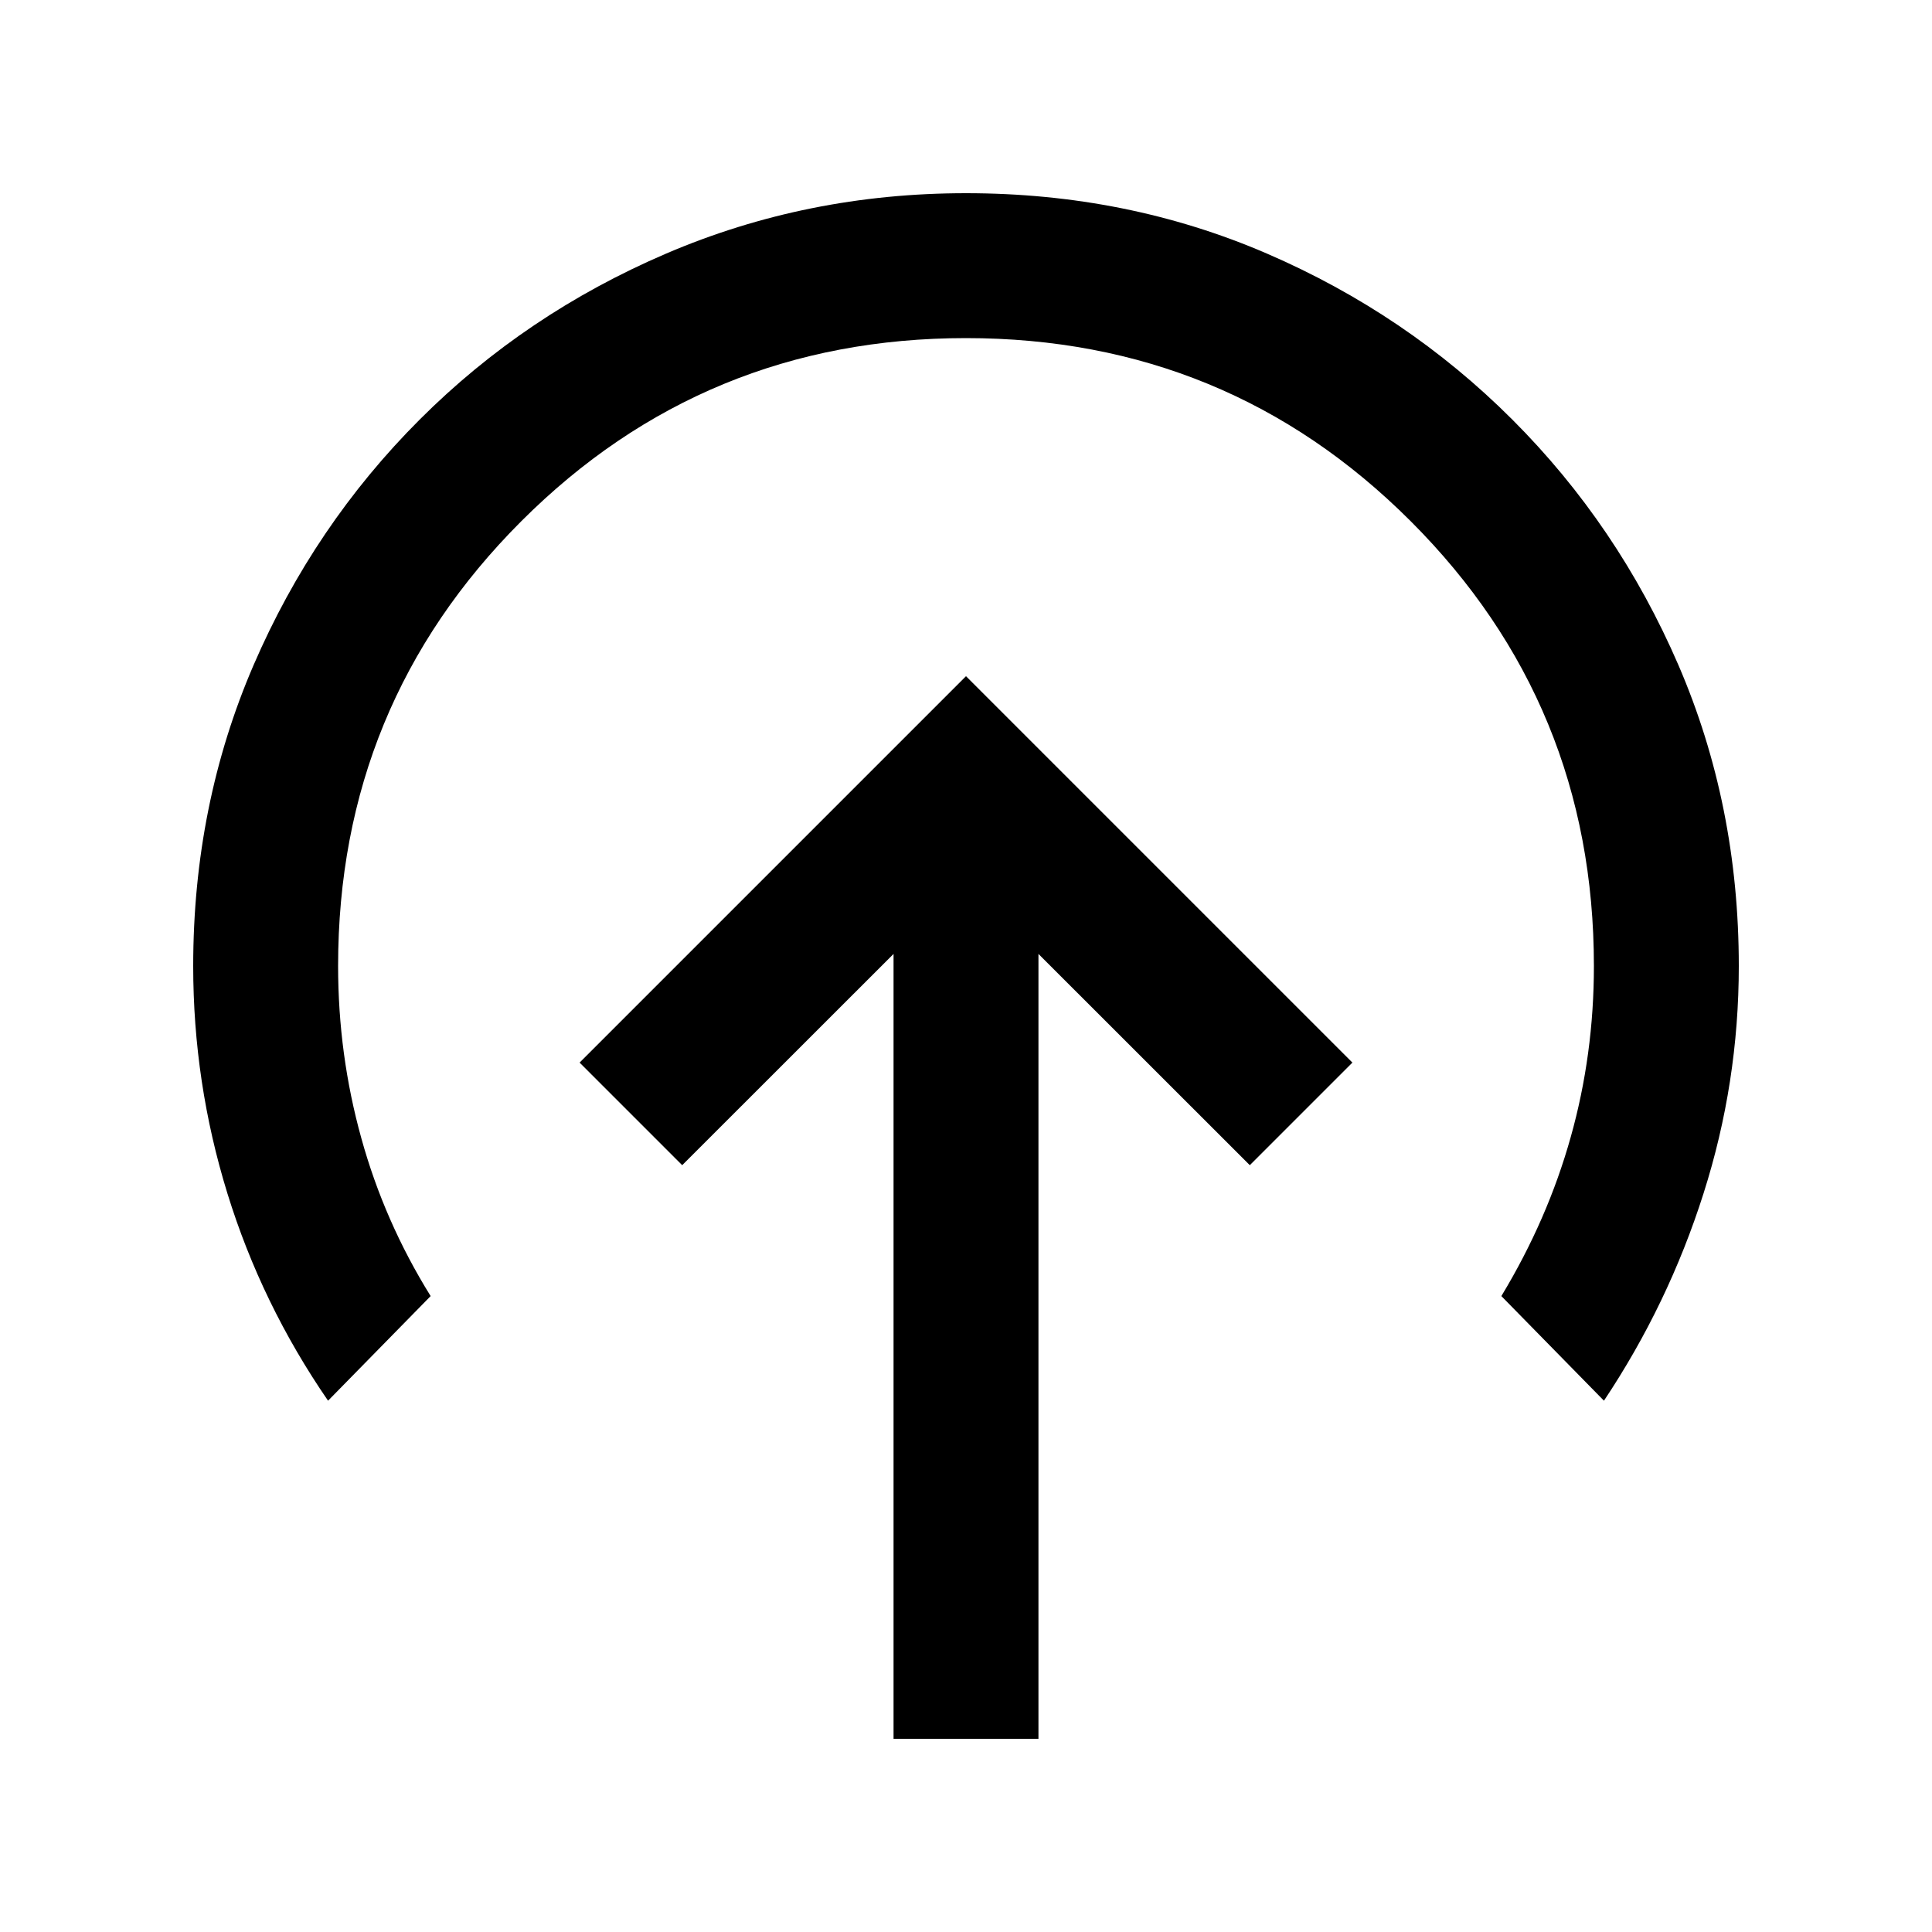 <svg xmlns="http://www.w3.org/2000/svg" height="20" width="20"><path d="m10 7-4 4 1.062 1.062L9.25 9.875V18h1.5V9.875l2.188 2.187L14 11Zm-6.604 7.5q-.688-1-1.042-2.146Q2 11.208 2 10q0-1.667.625-3.115.625-1.447 1.719-2.541Q5.438 3.25 6.896 2.625T10 2q1.667 0 3.115.625 1.447.625 2.541 1.719 1.094 1.094 1.719 2.541Q18 8.333 18 10q0 1.208-.365 2.354-.364 1.146-1.031 2.146l-1.062-1.083q.479-.792.718-1.646.24-.854.24-1.771 0-2.708-1.896-4.604T10 3.5q-2.708 0-4.604 1.896T3.5 10q0 .917.24 1.781.239.865.718 1.636Z"/></svg>